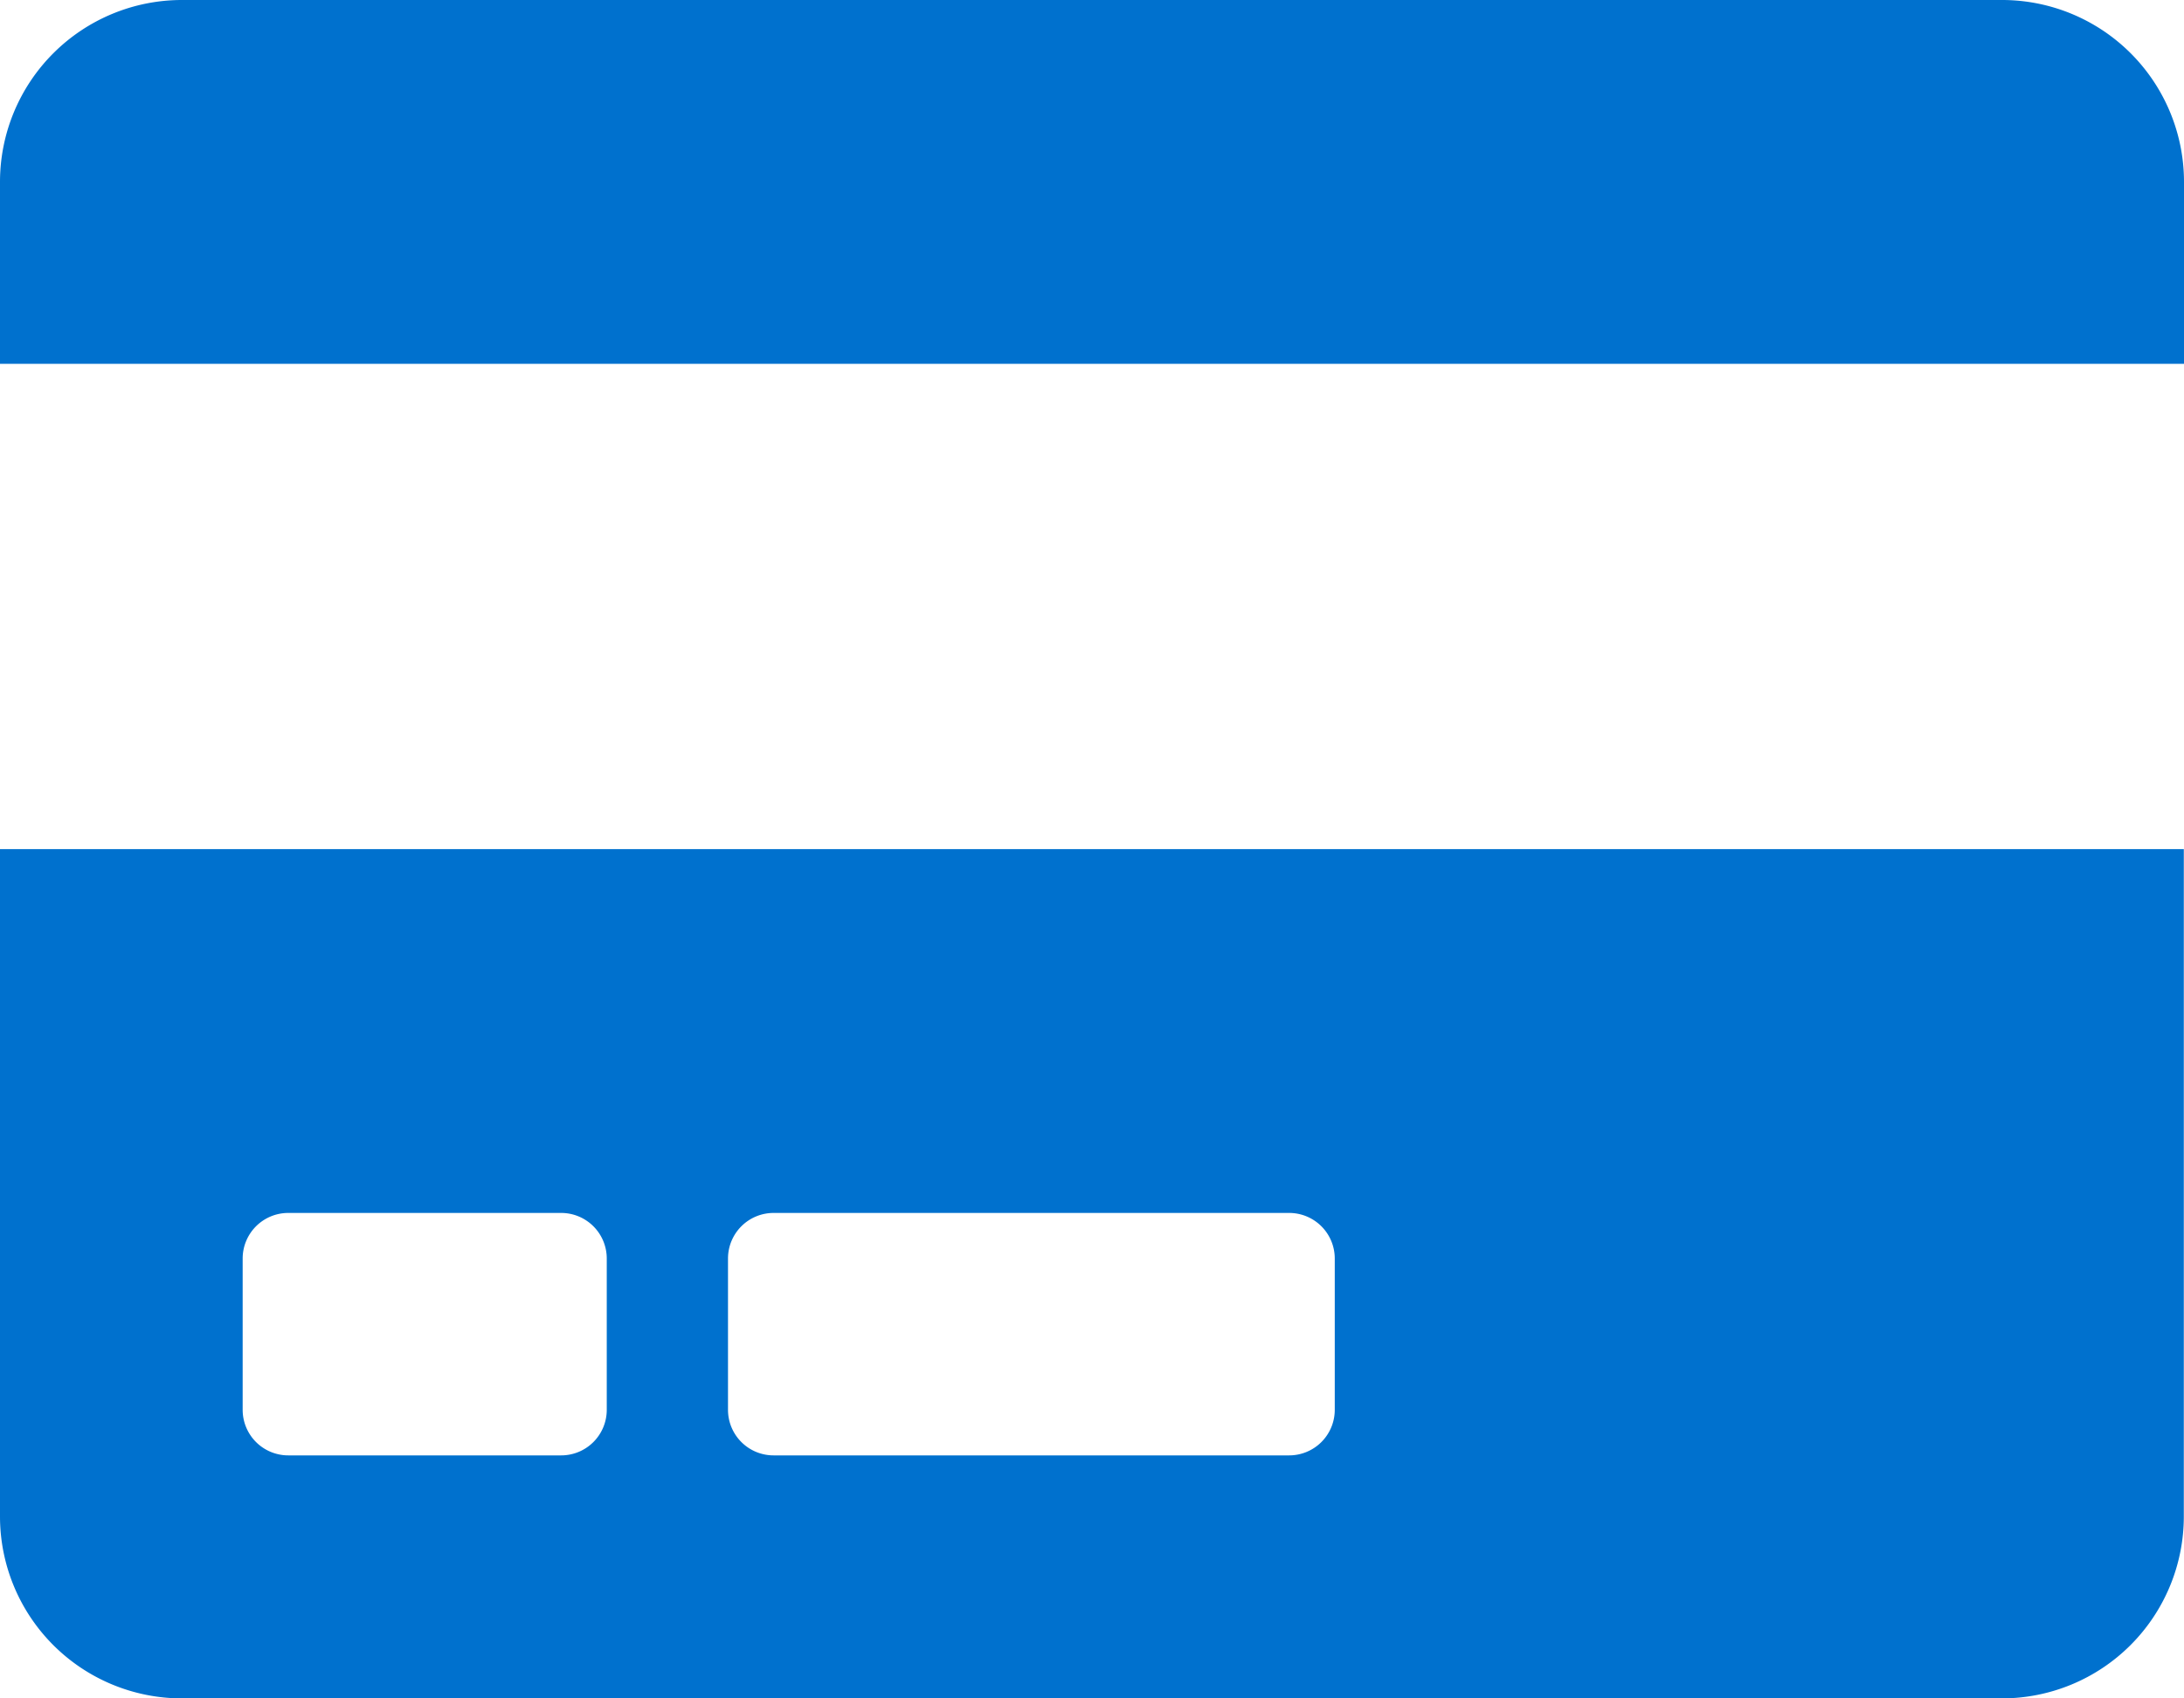<svg xmlns="http://www.w3.org/2000/svg" width="11.547" height="8.981" viewBox="0 0 11.547 8.981">
  <path id="Icon_awesome-credit-card" data-name="Icon awesome-credit-card" d="M0,8.769a.962.962,0,0,0,.962.962h9.622a.962.962,0,0,0,.962-.962V5.24H0ZM3.849,7.405a.241.241,0,0,1,.241-.241H6.816a.241.241,0,0,1,.241.241v.8a.241.241,0,0,1-.241.241H4.09a.241.241,0,0,1-.241-.241Zm-2.566,0a.241.241,0,0,1,.241-.241H2.967a.241.241,0,0,1,.241.241v.8a.241.241,0,0,1-.241.241H1.524a.241.241,0,0,1-.241-.241ZM11.547,1.712v.962H0V1.712A.962.962,0,0,1,.962.75h9.622A.962.962,0,0,1,11.547,1.712Z" transform="translate(0 -0.75)" fill="#0071ce"/>
</svg>
